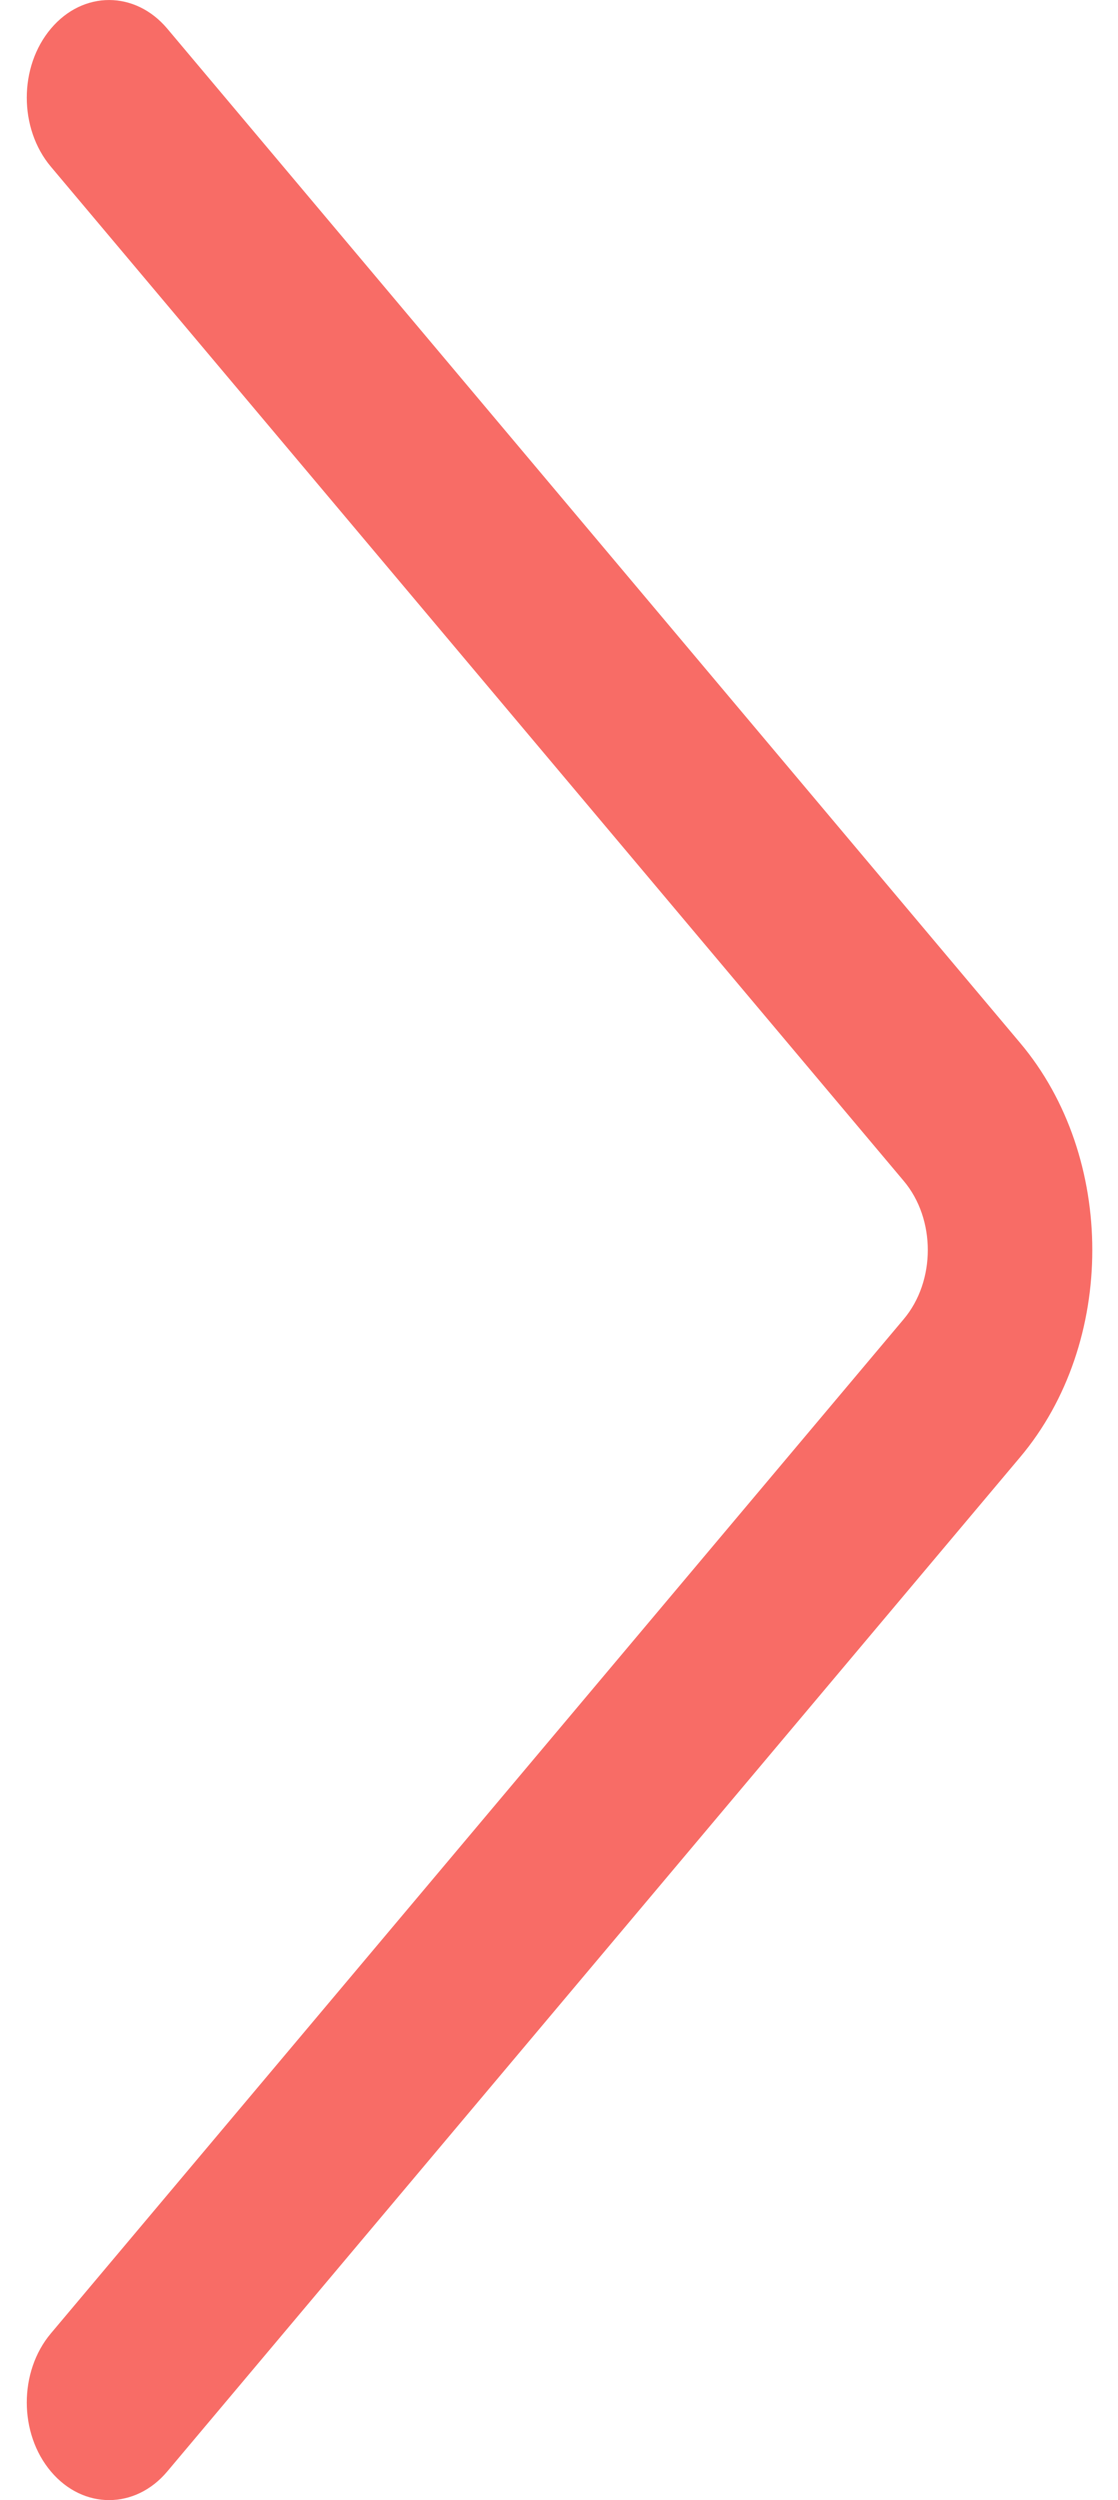 <svg width="17" height="38" viewBox="0 0 17 38" fill="none" xmlns="http://www.w3.org/2000/svg">
<path d="M15.512 15.852L2.544 0.436C2.056 -0.144 1.264 -0.145 0.775 0.434C0.285 1.013 0.285 1.953 0.773 2.533L13.742 17.95C14.23 18.529 14.23 19.471 13.741 20.051L0.773 35.467C0.285 36.047 0.285 36.987 0.775 37.566C1.019 37.855 1.339 38 1.658 38C1.979 38 2.3 37.855 2.544 37.564L15.511 22.149C16.975 20.413 16.975 17.587 15.512 15.852Z" fill="#F86C66"/>
</svg>
